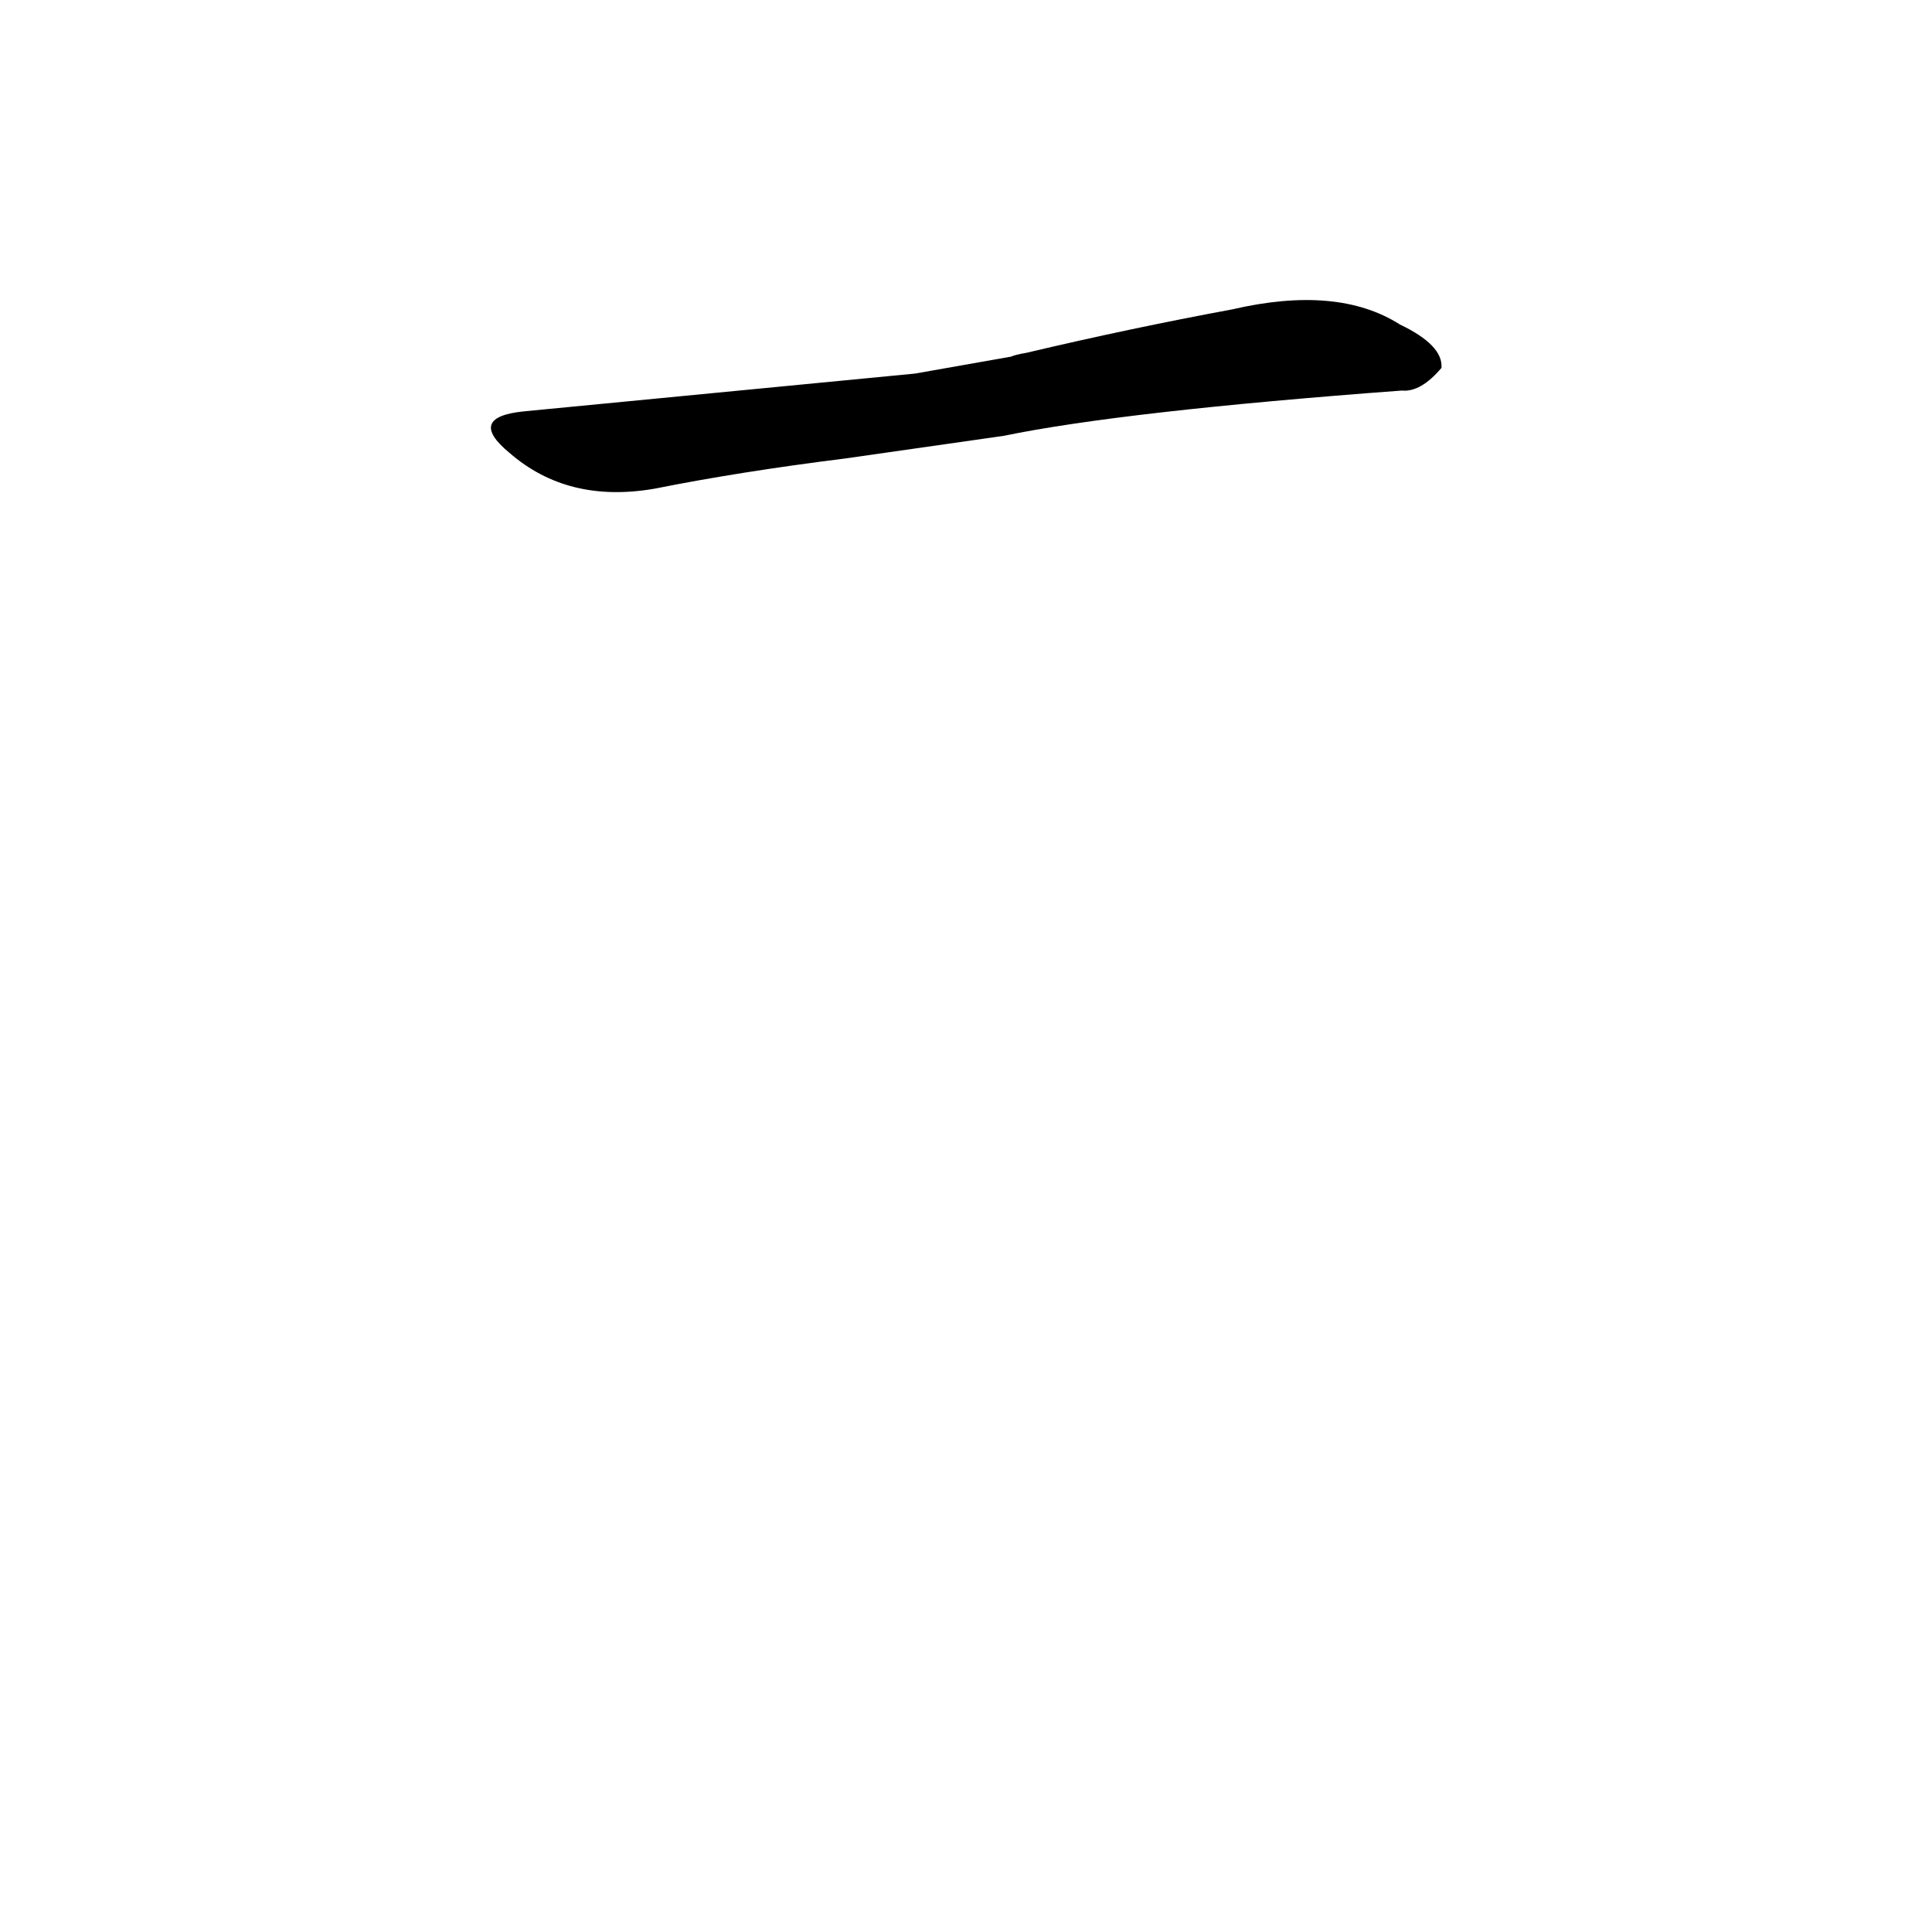 <?xml version='1.0' encoding='utf-8'?>
<svg xmlns="http://www.w3.org/2000/svg" version="1.1" viewBox="0 0 1024 1024"><g transform="scale(1, -1) translate(0, -900)"><path d="M 532 669 Q 595 682 743 693 Q 753 692 764 705 Q 765 717 742 728 Q 709 749 653 736 Q 599 726 544 713 Q 538 712 536 711 L 485 702 Q 382 692 278 682 Q 247 679 270 660 Q 301 633 347 641 Q 392 650 448 657 L 532 669 Z" fill="black" /></g></svg>